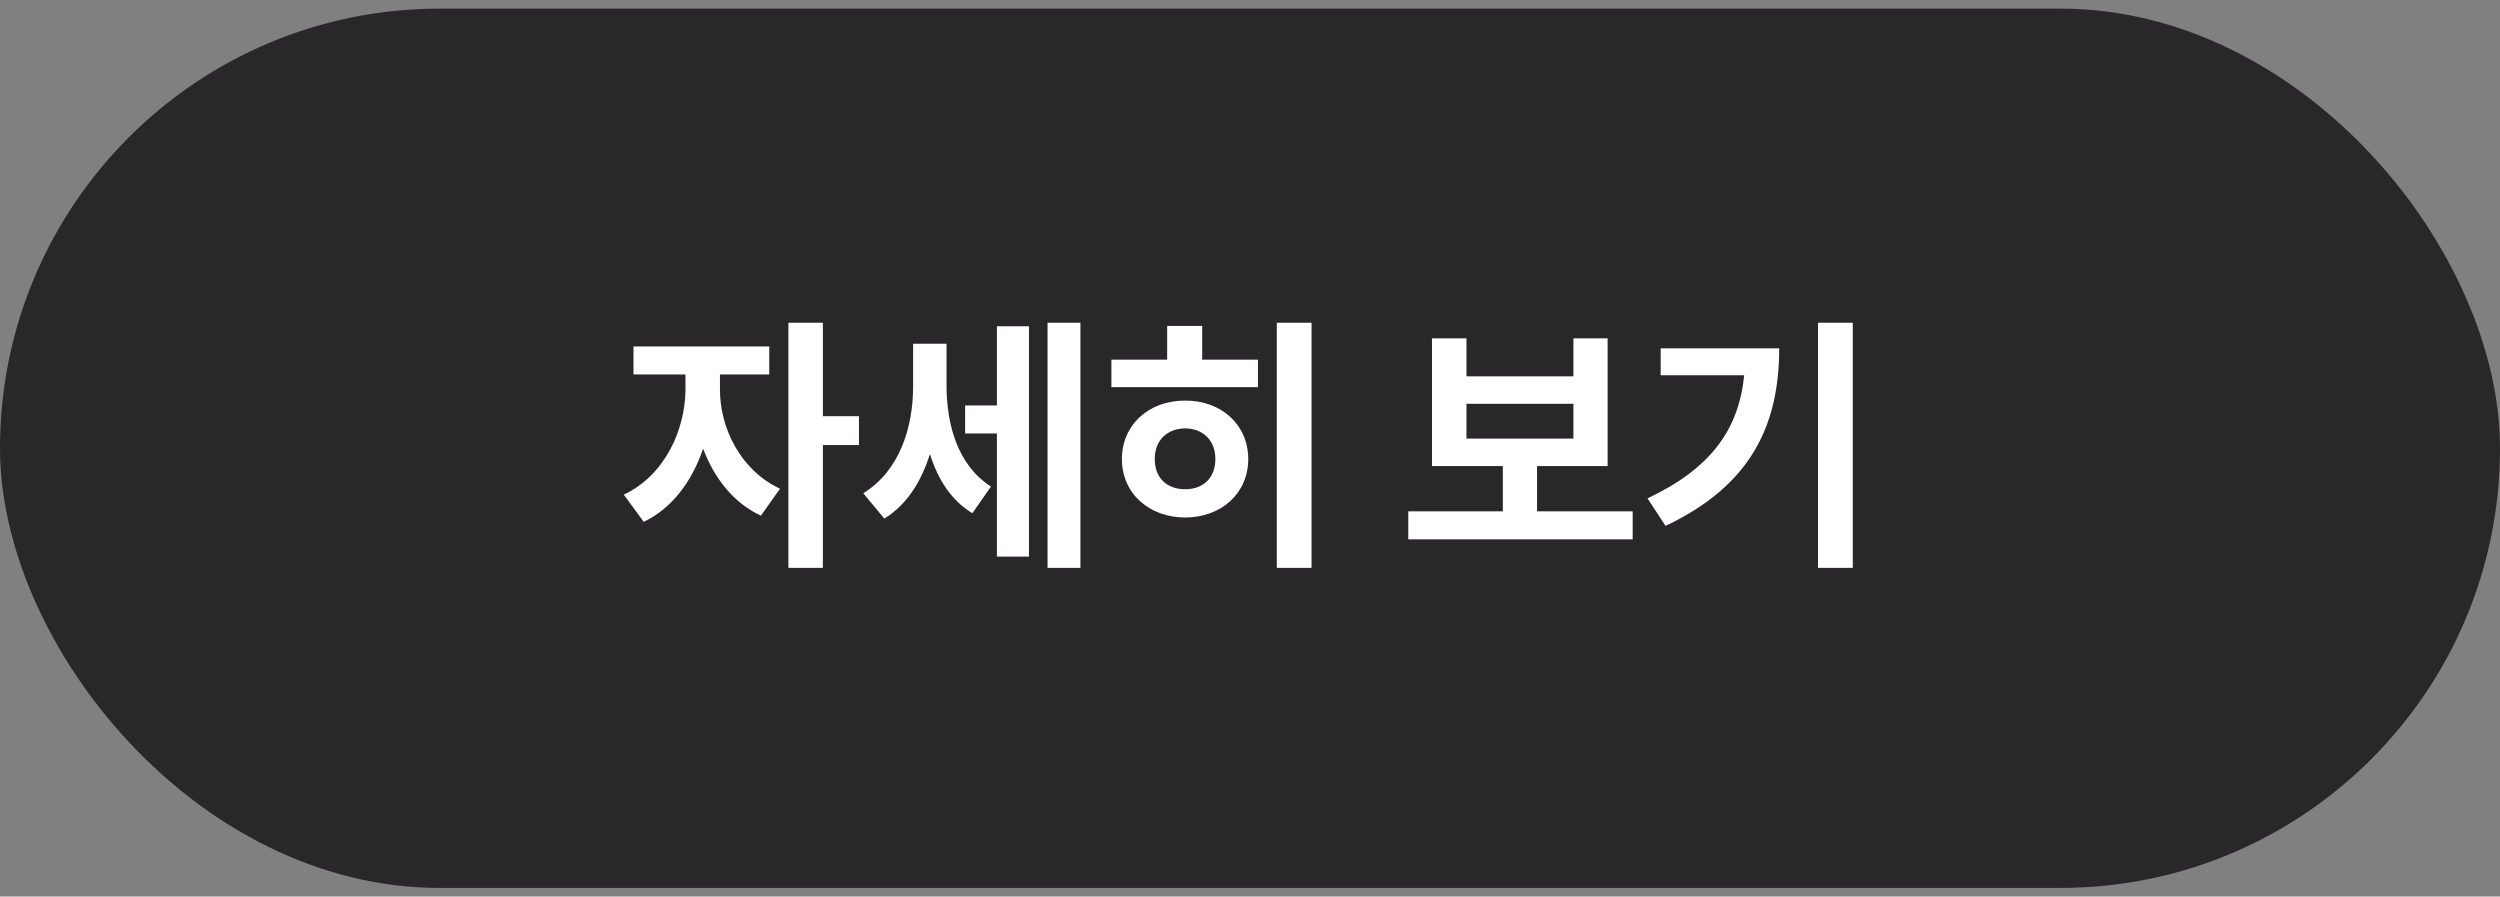 <svg width="145" height="52" viewBox="0 0 145 52" fill="none" xmlns="http://www.w3.org/2000/svg">
<rect x="0" y="0" width="145" height="52" fill="#808080" stroke="none"/>
<rect y="0.5" width="145" height="51" rx="25.5" fill="#131115" fill-opacity="0.8"/>
<path d="M41.758 22.594C41.75 24.758 42.906 27.258 45.242 28.344L44.133 29.906C42.547 29.18 41.422 27.727 40.781 26.023C40.148 27.898 38.977 29.492 37.336 30.266L36.18 28.688C38.547 27.586 39.742 24.945 39.758 22.594V21.719H36.742V20.094H44.617V21.719H41.758V22.594ZM45.727 32.938V18.719H47.727V24.141H49.82V25.812H47.727V32.938H45.727ZM54.898 22.297C54.891 24.602 55.531 26.977 57.477 28.219L56.398 29.766C55.164 29.023 54.391 27.789 53.938 26.336C53.43 27.945 52.578 29.297 51.289 30.078L50.07 28.609C52.18 27.305 52.961 24.797 52.961 22.391V19.938H54.898V22.297ZM55.977 25.141V23.516H57.82V18.922H59.68V32.281H57.82V25.141H55.977ZM60.758 32.938V18.719H62.664V32.938H60.758ZM76.07 18.719V32.938H74.055V18.719H76.07ZM64.461 22.453V20.859H67.695V18.906H69.727V20.859H72.961V22.453H64.461ZM65.07 26.625C65.07 24.641 66.633 23.227 68.742 23.234C70.844 23.227 72.398 24.641 72.398 26.625C72.398 28.609 70.844 30.008 68.742 30.016C66.633 30.008 65.07 28.609 65.07 26.625ZM66.977 26.625C66.969 27.727 67.703 28.383 68.742 28.375C69.766 28.383 70.492 27.727 70.492 26.625C70.492 25.531 69.766 24.859 68.742 24.844C67.703 24.859 66.969 25.531 66.977 26.625ZM94.695 29.656V31.281H81.68V29.656H87.164V27.031H83.055V19.625H85.055V21.828H91.258V19.625H93.242V27.031H89.148V29.656H94.695ZM85.055 25.438H91.258V23.422H85.055V25.438ZM107.461 18.719V32.938H105.445V18.719H107.461ZM95.555 28.906C99.227 27.172 100.844 24.922 101.164 21.766H96.32V20.203H103.195C103.188 24.516 101.68 28.102 96.602 30.5L95.555 28.906Z" fill="white"/>
</svg>
